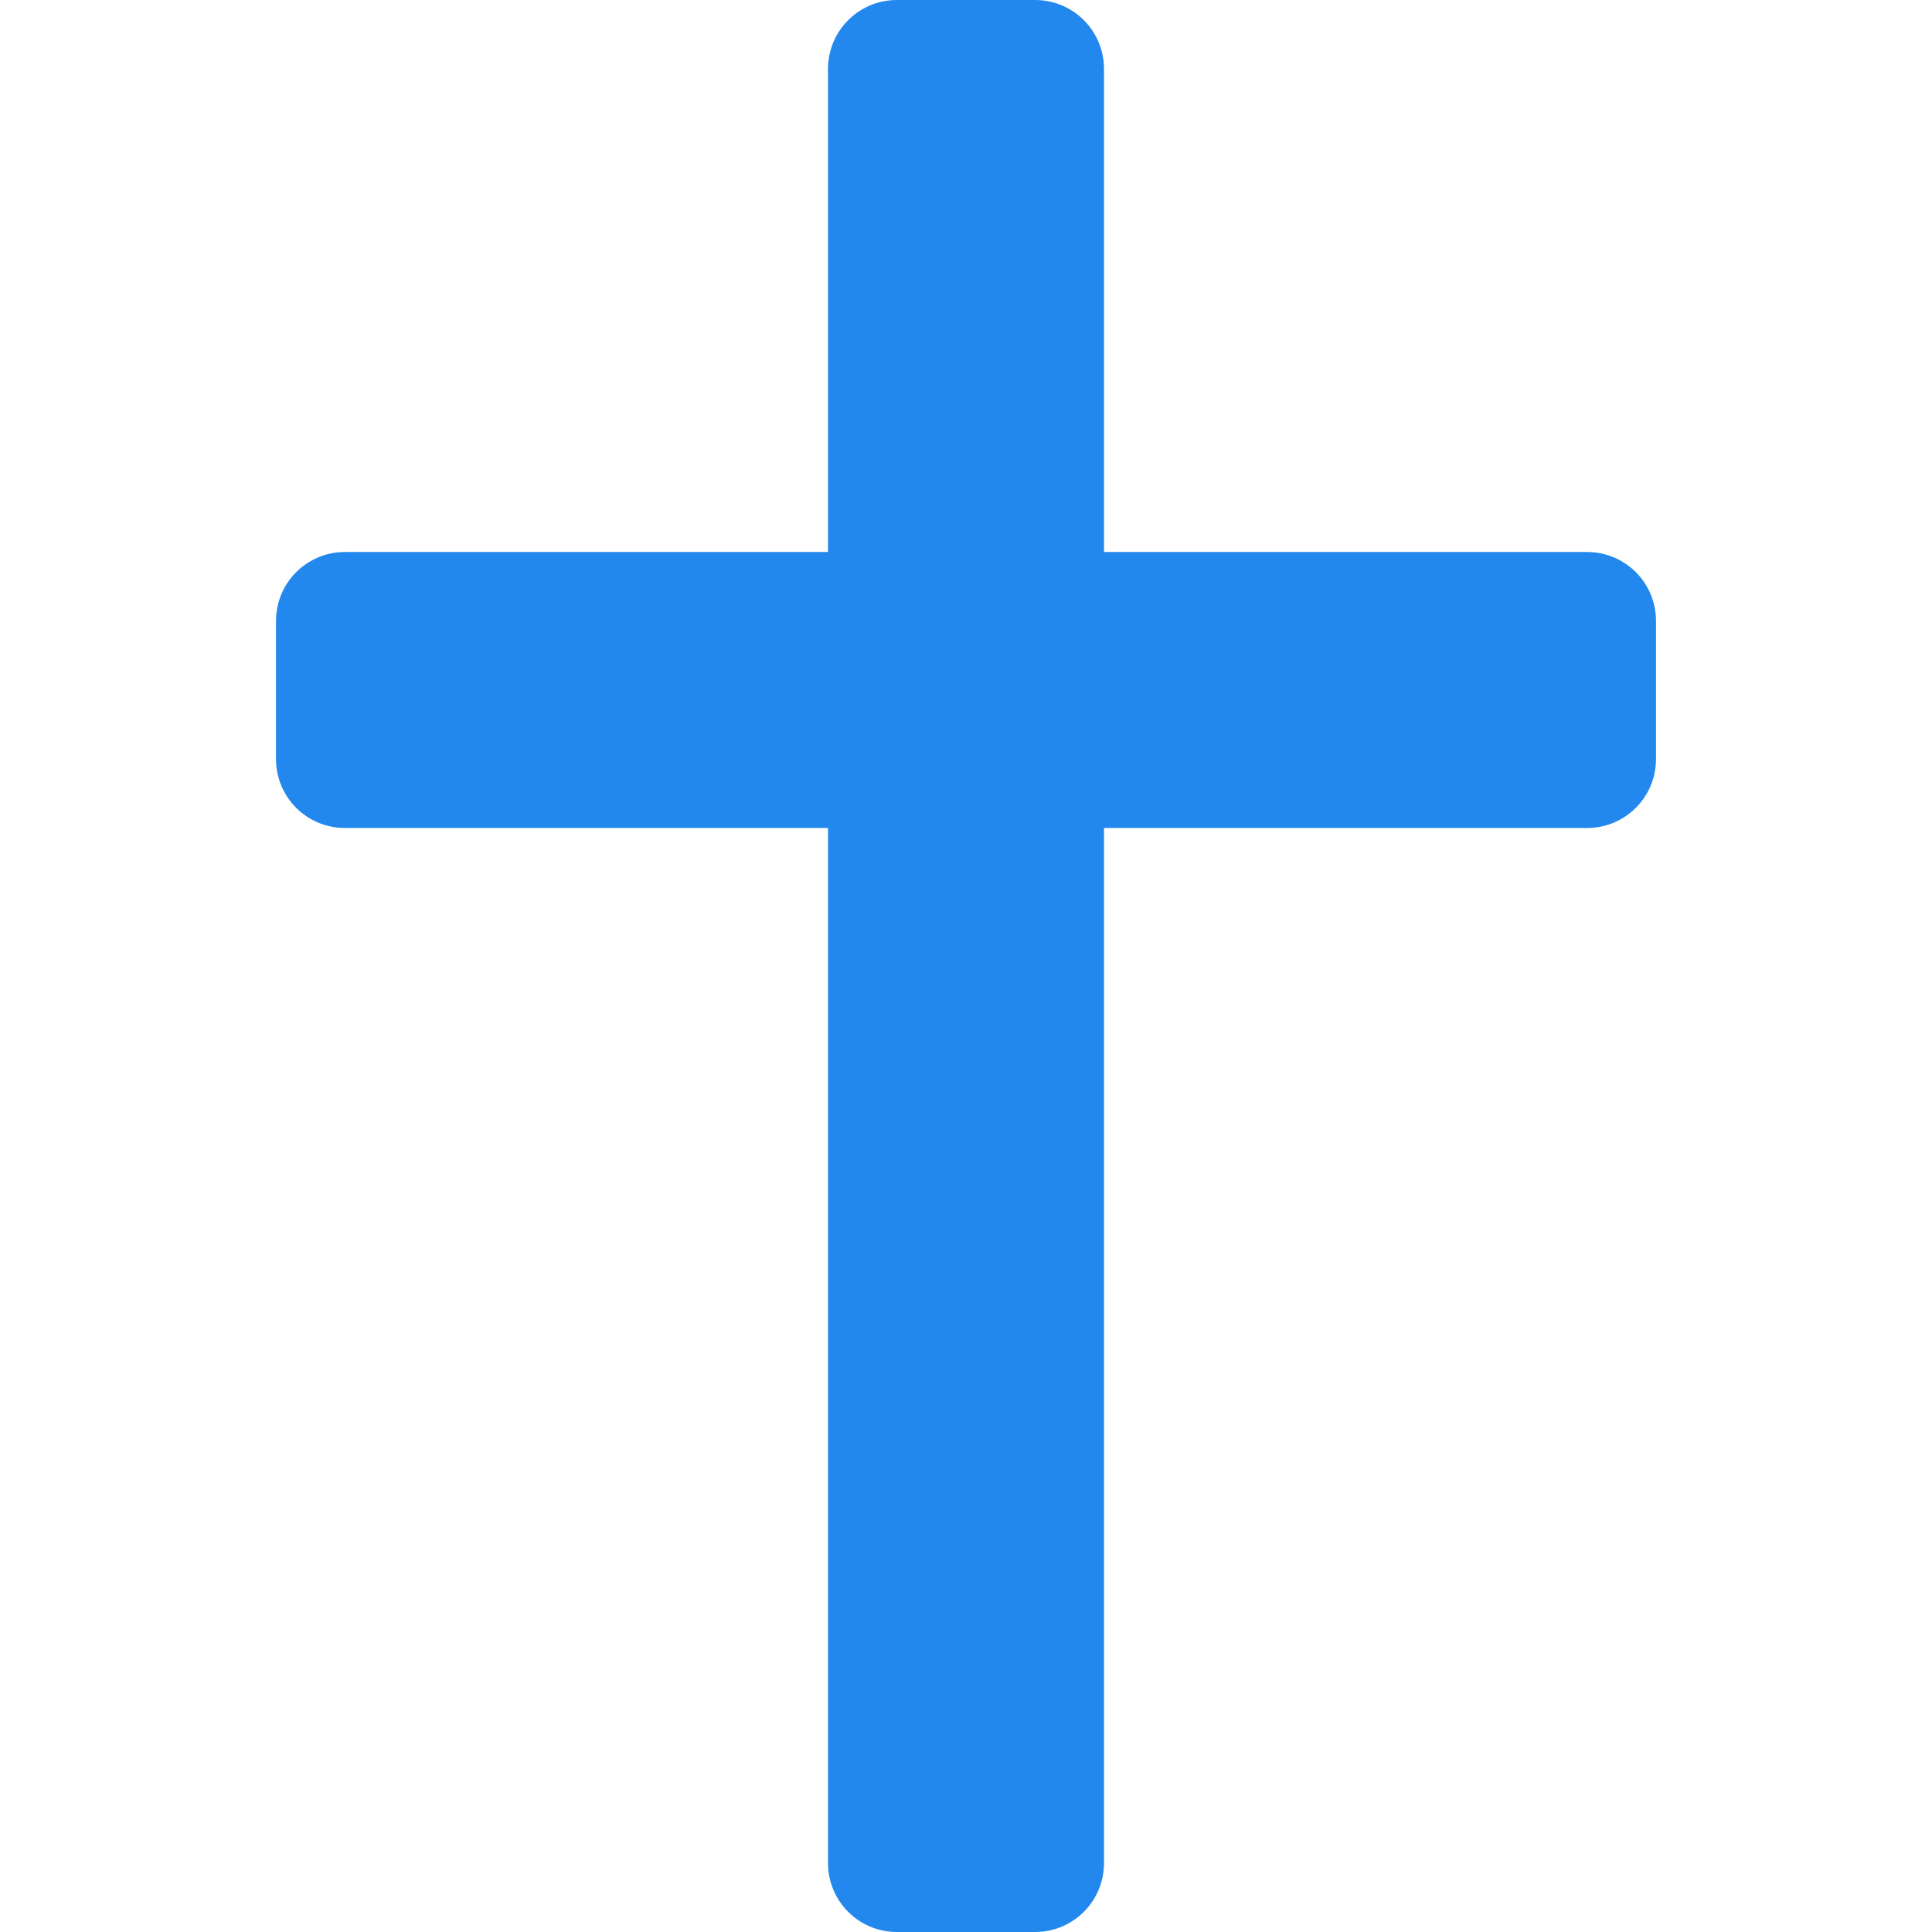<?xml version="1.0" encoding="UTF-8" standalone="no"?>
<svg
   xmlns:dc="http://purl.org/dc/elements/1.1/"
   xmlns:cc="http://creativecommons.org/ns#"
   xmlns:rdf="http://www.w3.org/1999/02/22-rdf-syntax-ns#"
   xmlns:svg="http://www.w3.org/2000/svg"
   xmlns="http://www.w3.org/2000/svg"
   xmlns:sodipodi="http://sodipodi.sourceforge.net/DTD/sodipodi-0.dtd"
   xmlns:inkscape="http://www.inkscape.org/namespaces/inkscape"
   width="14"
   height="14"
   version="1.1"
   id="svg4"
   sodipodi:docname="cross_blue.svg"
   inkscape:version="0.92.5 (2060ec1f9f, 2020-04-08)">
  <defs
     id="defs8" />
  <sodipodi:namedview
     pagecolor="#ffffff"
     bordercolor="#666666"
     borderopacity="1"
     objecttolerance="10"
     gridtolerance="10"
     guidetolerance="10"
     inkscape:pageopacity="0"
     inkscape:pageshadow="2"
     inkscape:window-width="1366"
     inkscape:window-height="741"
     id="namedview6"
     showgrid="false"
     fit-margin-top="0"
     fit-margin-left="0"
     fit-margin-right="0"
     fit-margin-bottom="0"
     inkscape:zoom="14.75"
     inkscape:cx="-6.4915254"
     inkscape:cy="7"
     inkscape:window-x="0"
     inkscape:window-y="27"
     inkscape:window-maximized="1"
     inkscape:current-layer="svg4" />
  <path
     d="M 6.5,0 C 6.223,0 6,0.223 6,0.5 V 4 H 2.5 C 2.223,4 2,4.223 2,4.5 v 1 C 2,5.777 2.223,6 2.5,6 H 6 v 7.5 C 6,13.777 6.223,14 6.5,14 h 1 C 7.777,14 8,13.777 8,13.5 V 6 h 3.5 C 11.777,6 12,5.777 12,5.5 v -1 C 12,4.223 11.777,4 11.5,4 H 8 V 0.5 C 8,0.223 7.777,0 7.5,0 h -1"
     id="path2"
     inkscape:connector-curvature="0"
     style="fill:#2288ee;fill-opacity:1" />
</svg>

